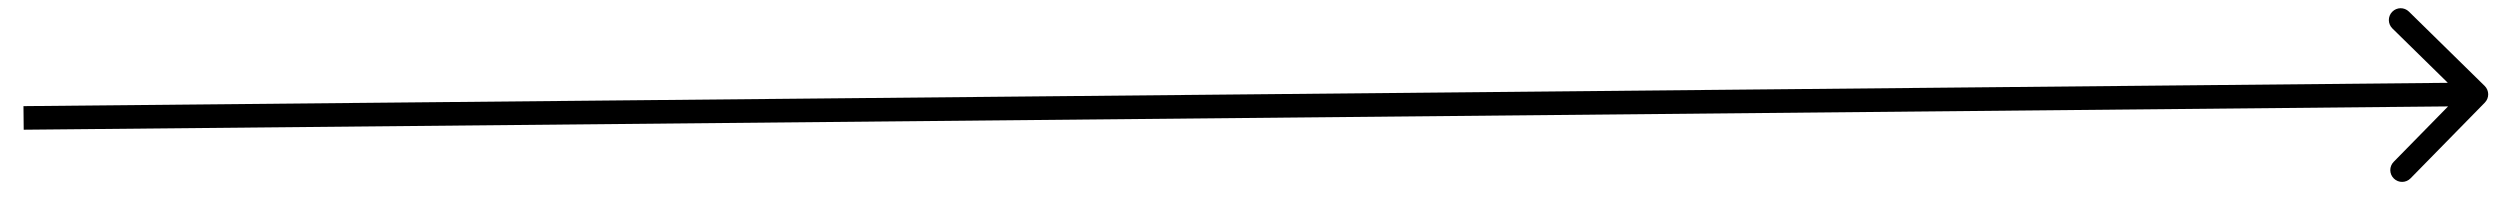 <svg width="106" height="9" viewBox="0 0 106 9" fill="none" xmlns="http://www.w3.org/2000/svg">
<path d="M105.357 4.35C105.55 4.153 105.547 3.836 105.35 3.643L102.138 0.492C101.941 0.298 101.624 0.301 101.431 0.499C101.237 0.696 101.24 1.012 101.437 1.206L104.293 4.007L101.492 6.862C101.298 7.059 101.301 7.376 101.499 7.569C101.696 7.763 102.012 7.76 102.206 7.563L105.357 4.35ZM1.005 5.5L105.005 4.5L104.995 3.5L0.995 4.5L1.005 5.5Z" fill="black"/>
</svg>
